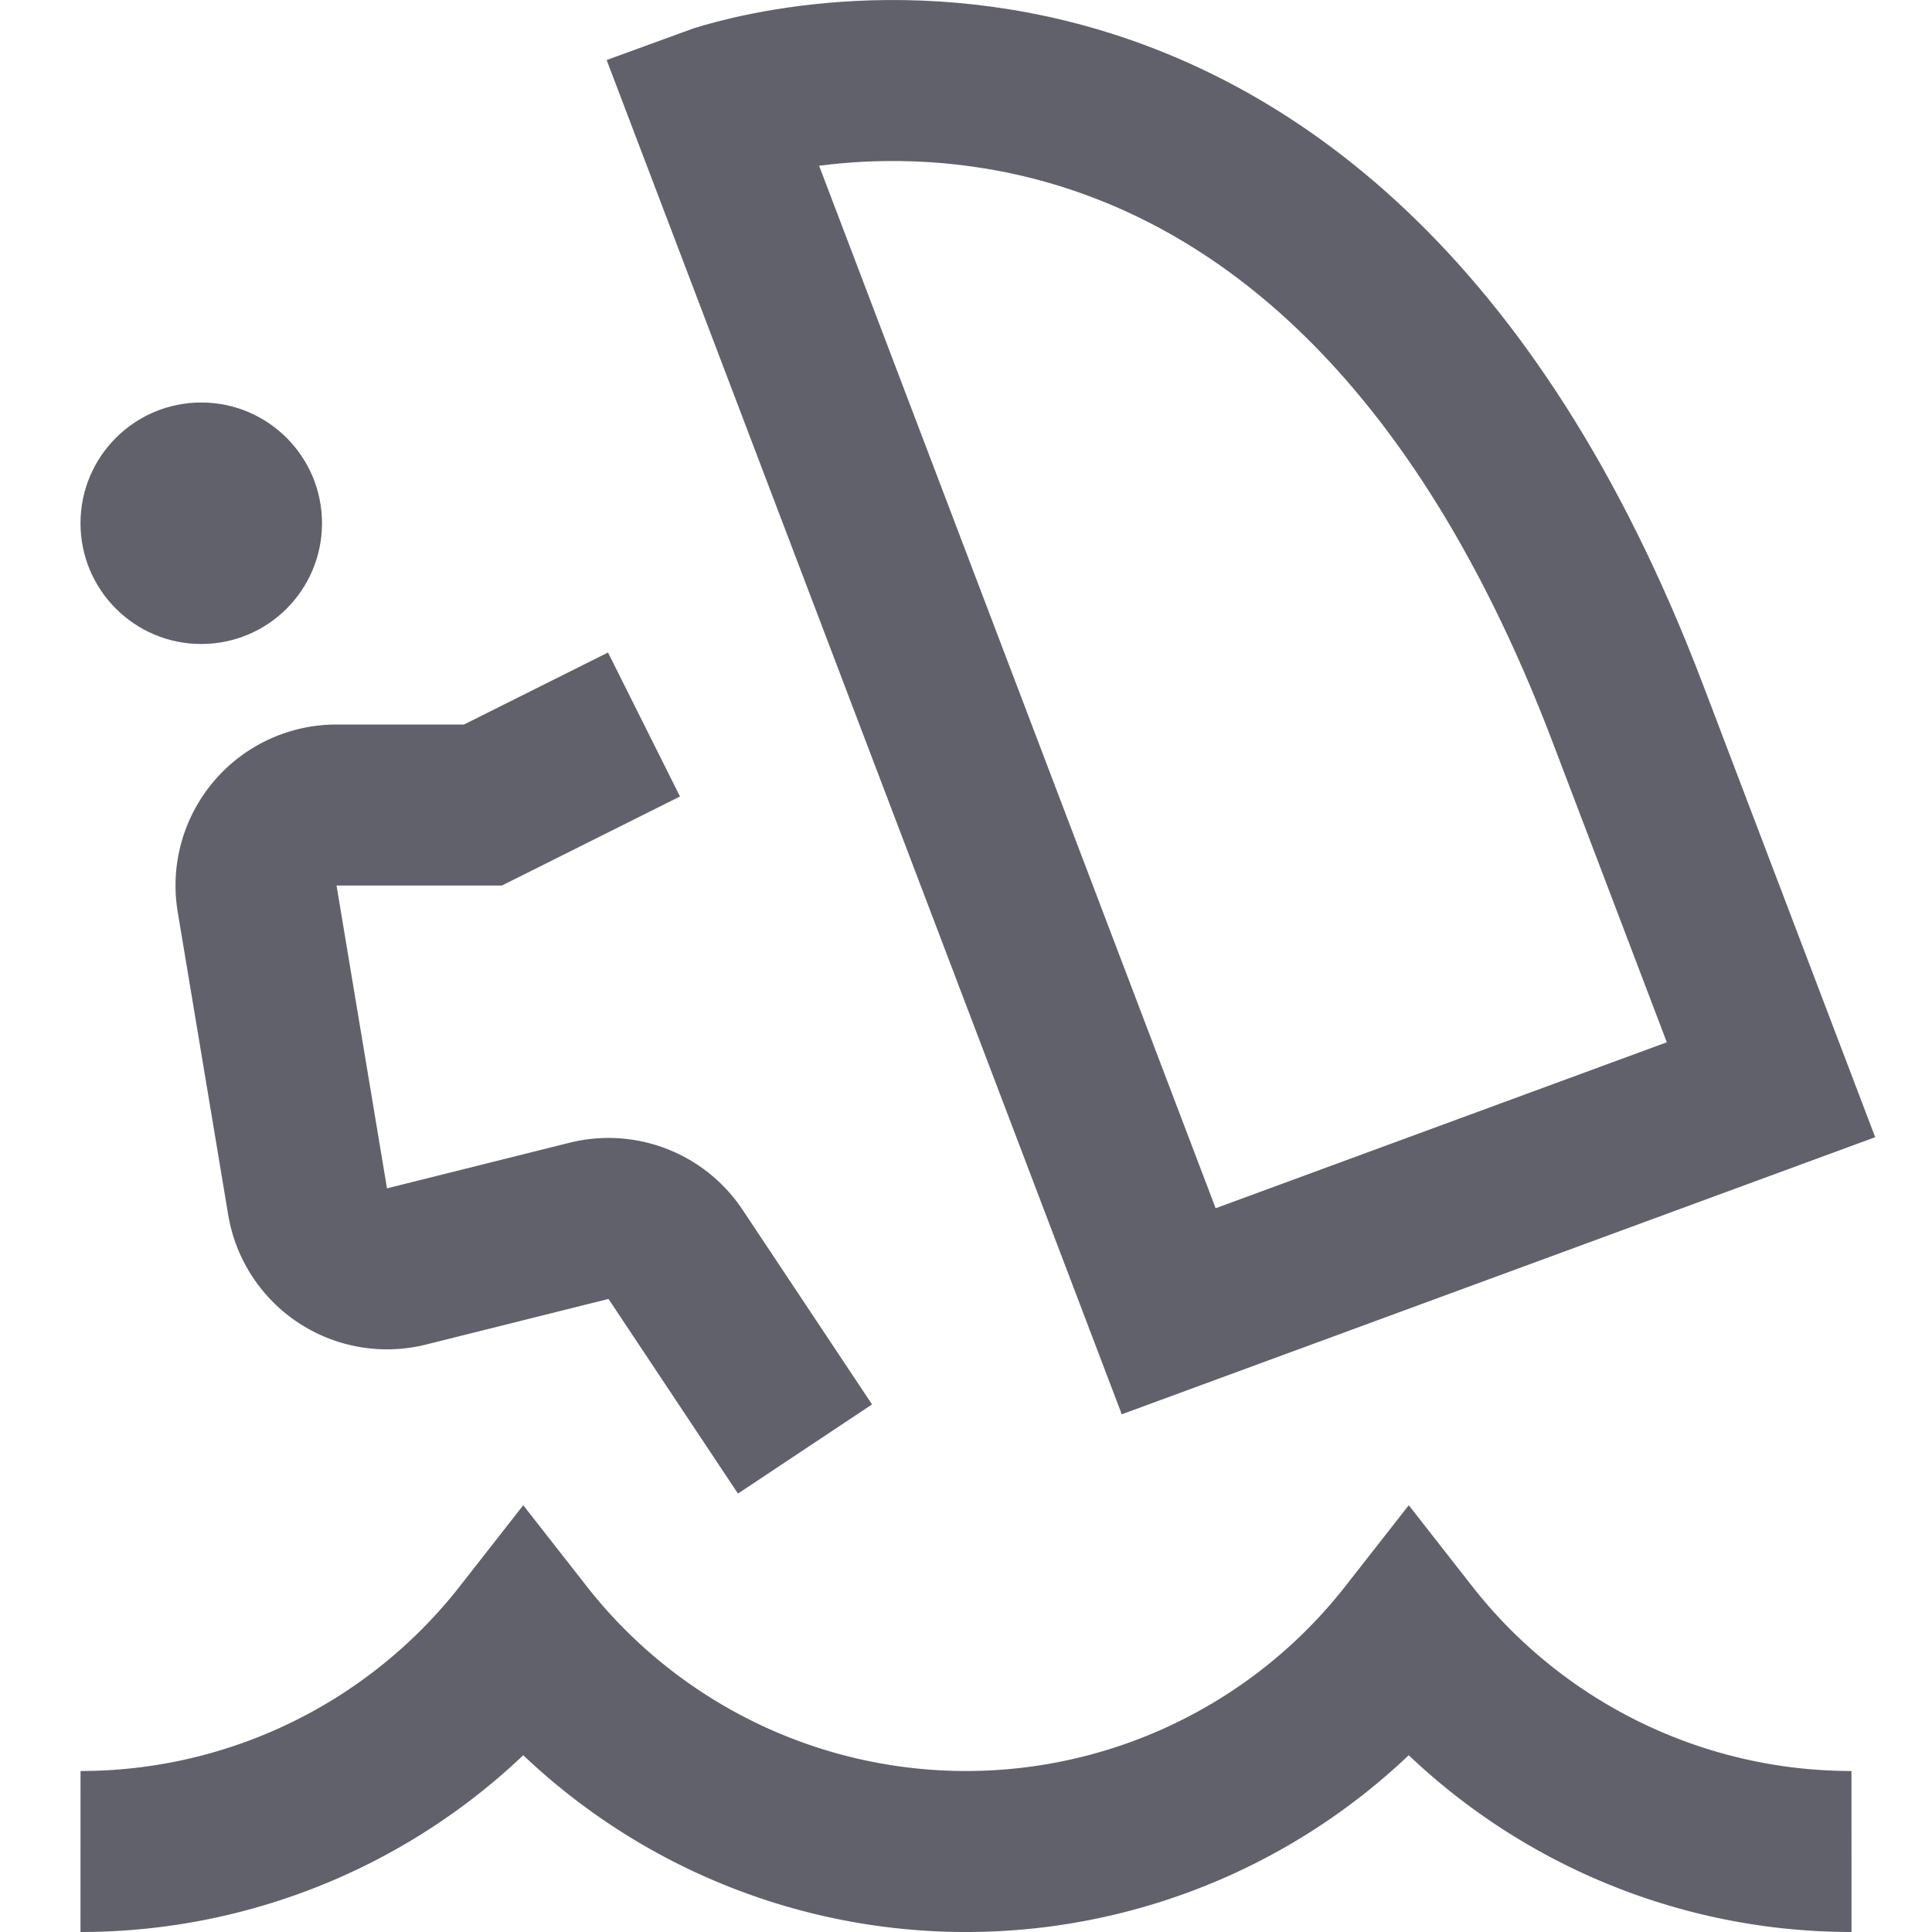 <svg xmlns="http://www.w3.org/2000/svg" height="24" width="24" viewBox="0 0 24 24"><circle data-stroke="none" cx="2.5" cy="6.5" r="1.5" fill="#61616b" stroke="none"></circle> <path data-color="color-2" d="M1,23a6.982,6.982,0,0,0,5.5-2.679,6.985,6.985,0,0,0,11,0A6.982,6.982,0,0,0,23,23" fill="none" stroke="#61616b" stroke-width="2"></path> <path d="M22,13.537l-7.482,2.752L8.83,1.335s7.481-2.753,11.392,7.529Z" fill="none" stroke="#61616b" stroke-width="2"></path> <path d="M8,9,6,10H4.18a1,1,0,0,0-.986,1.164l.628,3.768a1,1,0,0,0,1.229.8l2.265-.566a1,1,0,0,1,1.075.415L10,18" fill="none" stroke="#61616b" stroke-width="2"></path></svg>